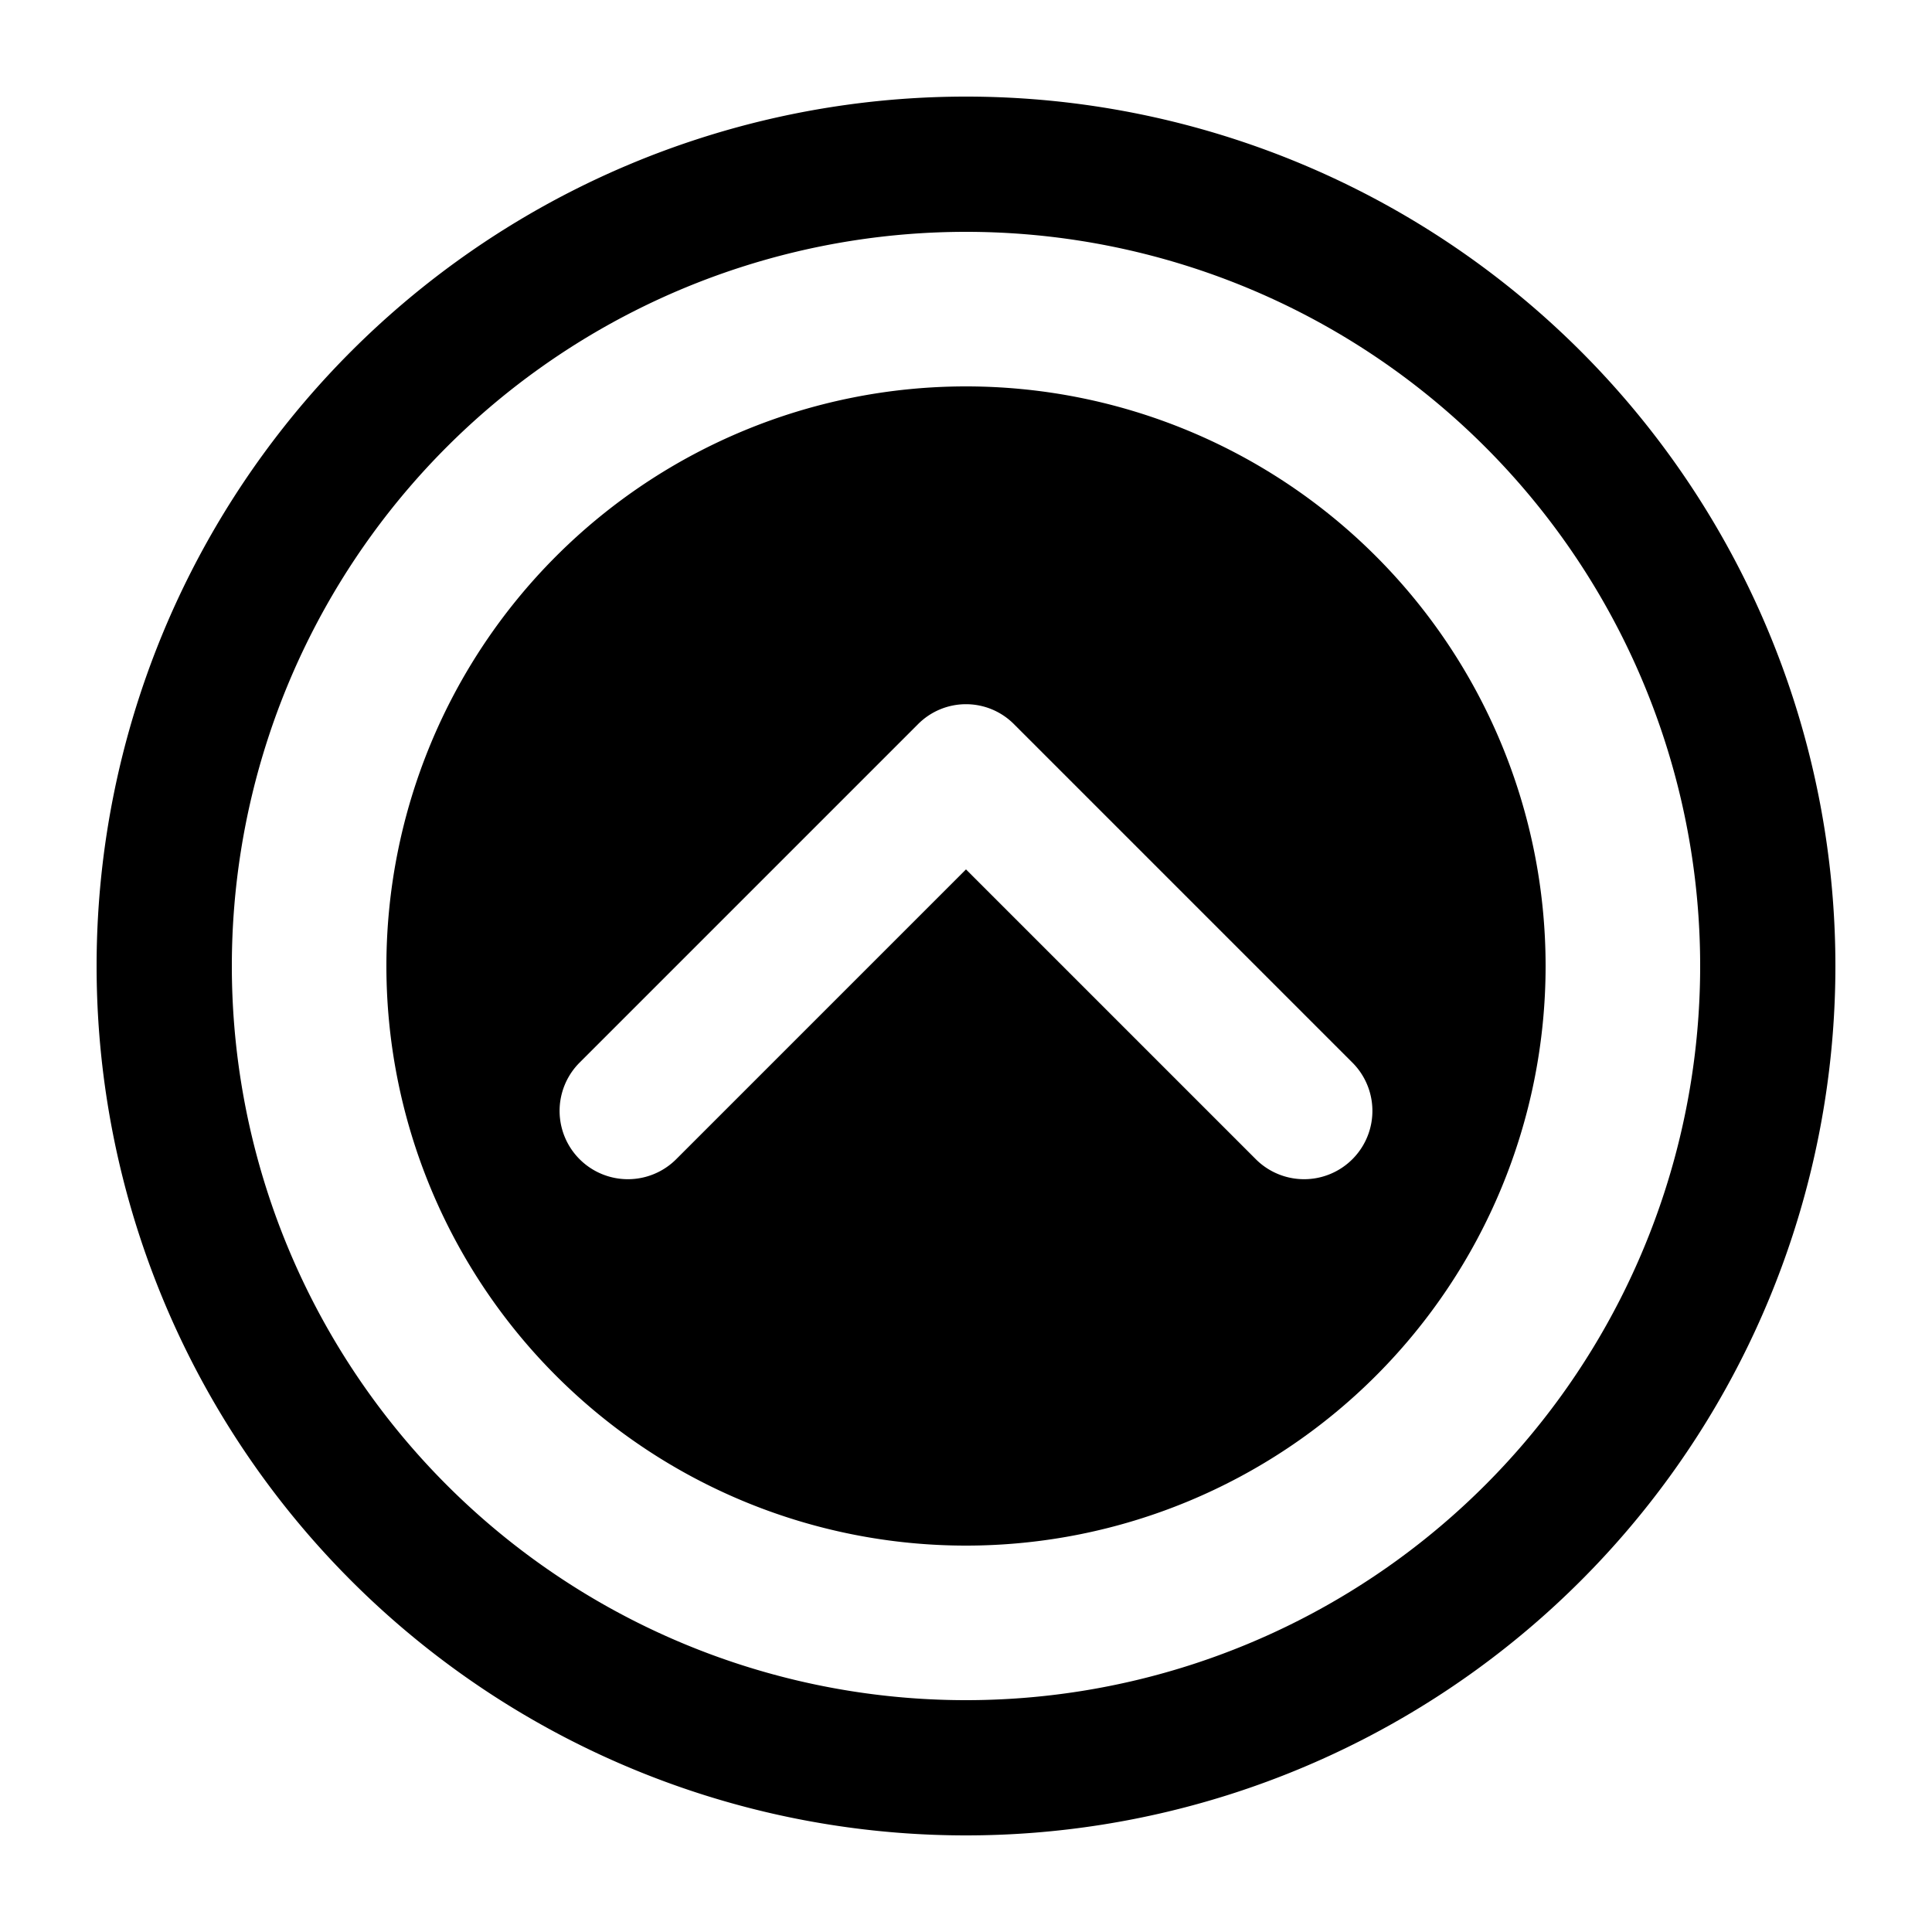 <svg xmlns="http://www.w3.org/2000/svg" viewBox="0 0 100 100">
    <path fill-rule="even-odd" fill="currentColor" d="
        M50,50 m45,0
        a45,45 0 1,0 -90,0
        a45,45 0 1,0  90,0

        M50,50 m38,0
        a38,38 0 0,1 -76,0
        a38,38 0 0,1  76,0

        M50,50 m30,0
        a30,30 0 1,0 -60,0
        a30,30 0 1,0  60,0
        
        M50,40 m2.5,-2.5
        l17.5,17.5
        a 2.5,2.5 0 0 1 -5,5
        l-15,-15
        l-15,15
        a 2.5,2.5 0 0 1 -5,-5
        l17.5,-17.5
        a 3.5,3.5 0 0 1 5,0
    "/>
</svg>